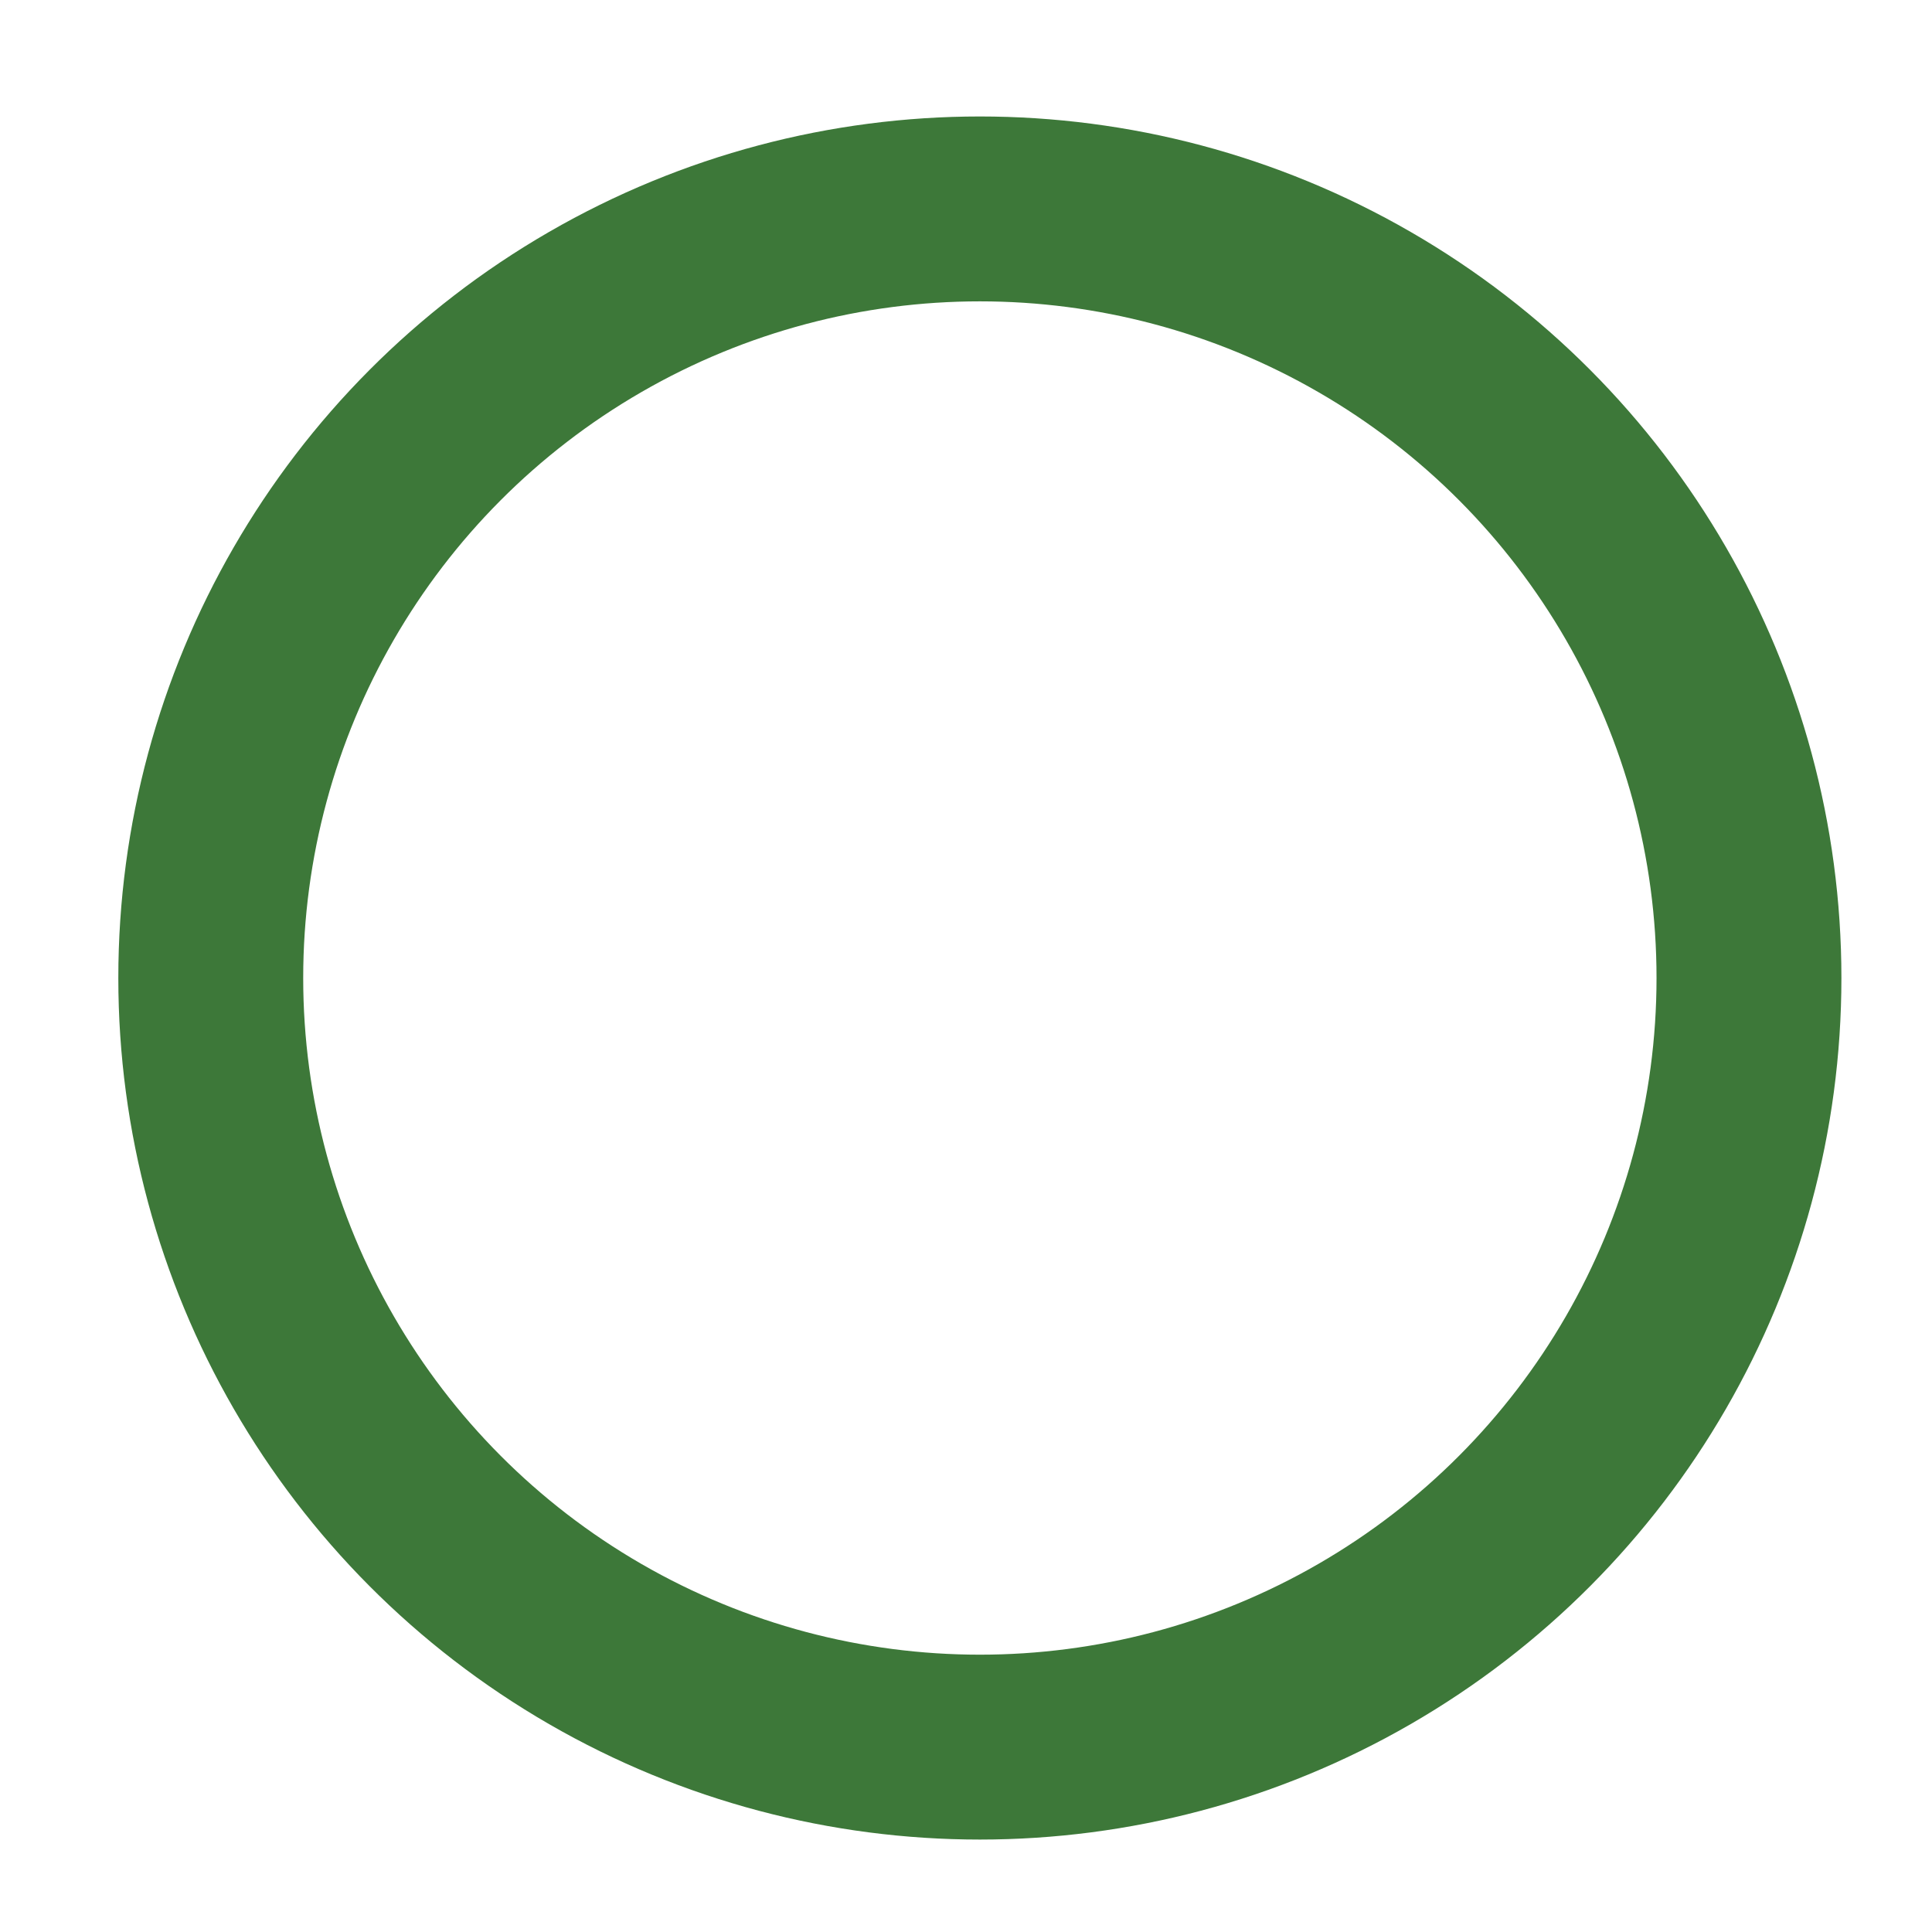 <svg id="Слой_1" data-name="Слой 1" xmlns="http://www.w3.org/2000/svg" viewBox="0 0 10.45 10.45"><defs><style>.cls-1{fill:none;stroke:#3d7839;stroke-miterlimit:10;}</style></defs><title>Монтажная область 1</title><circle class="cls-1" cx="5.3" cy="5.29" r="4.16"/></svg>